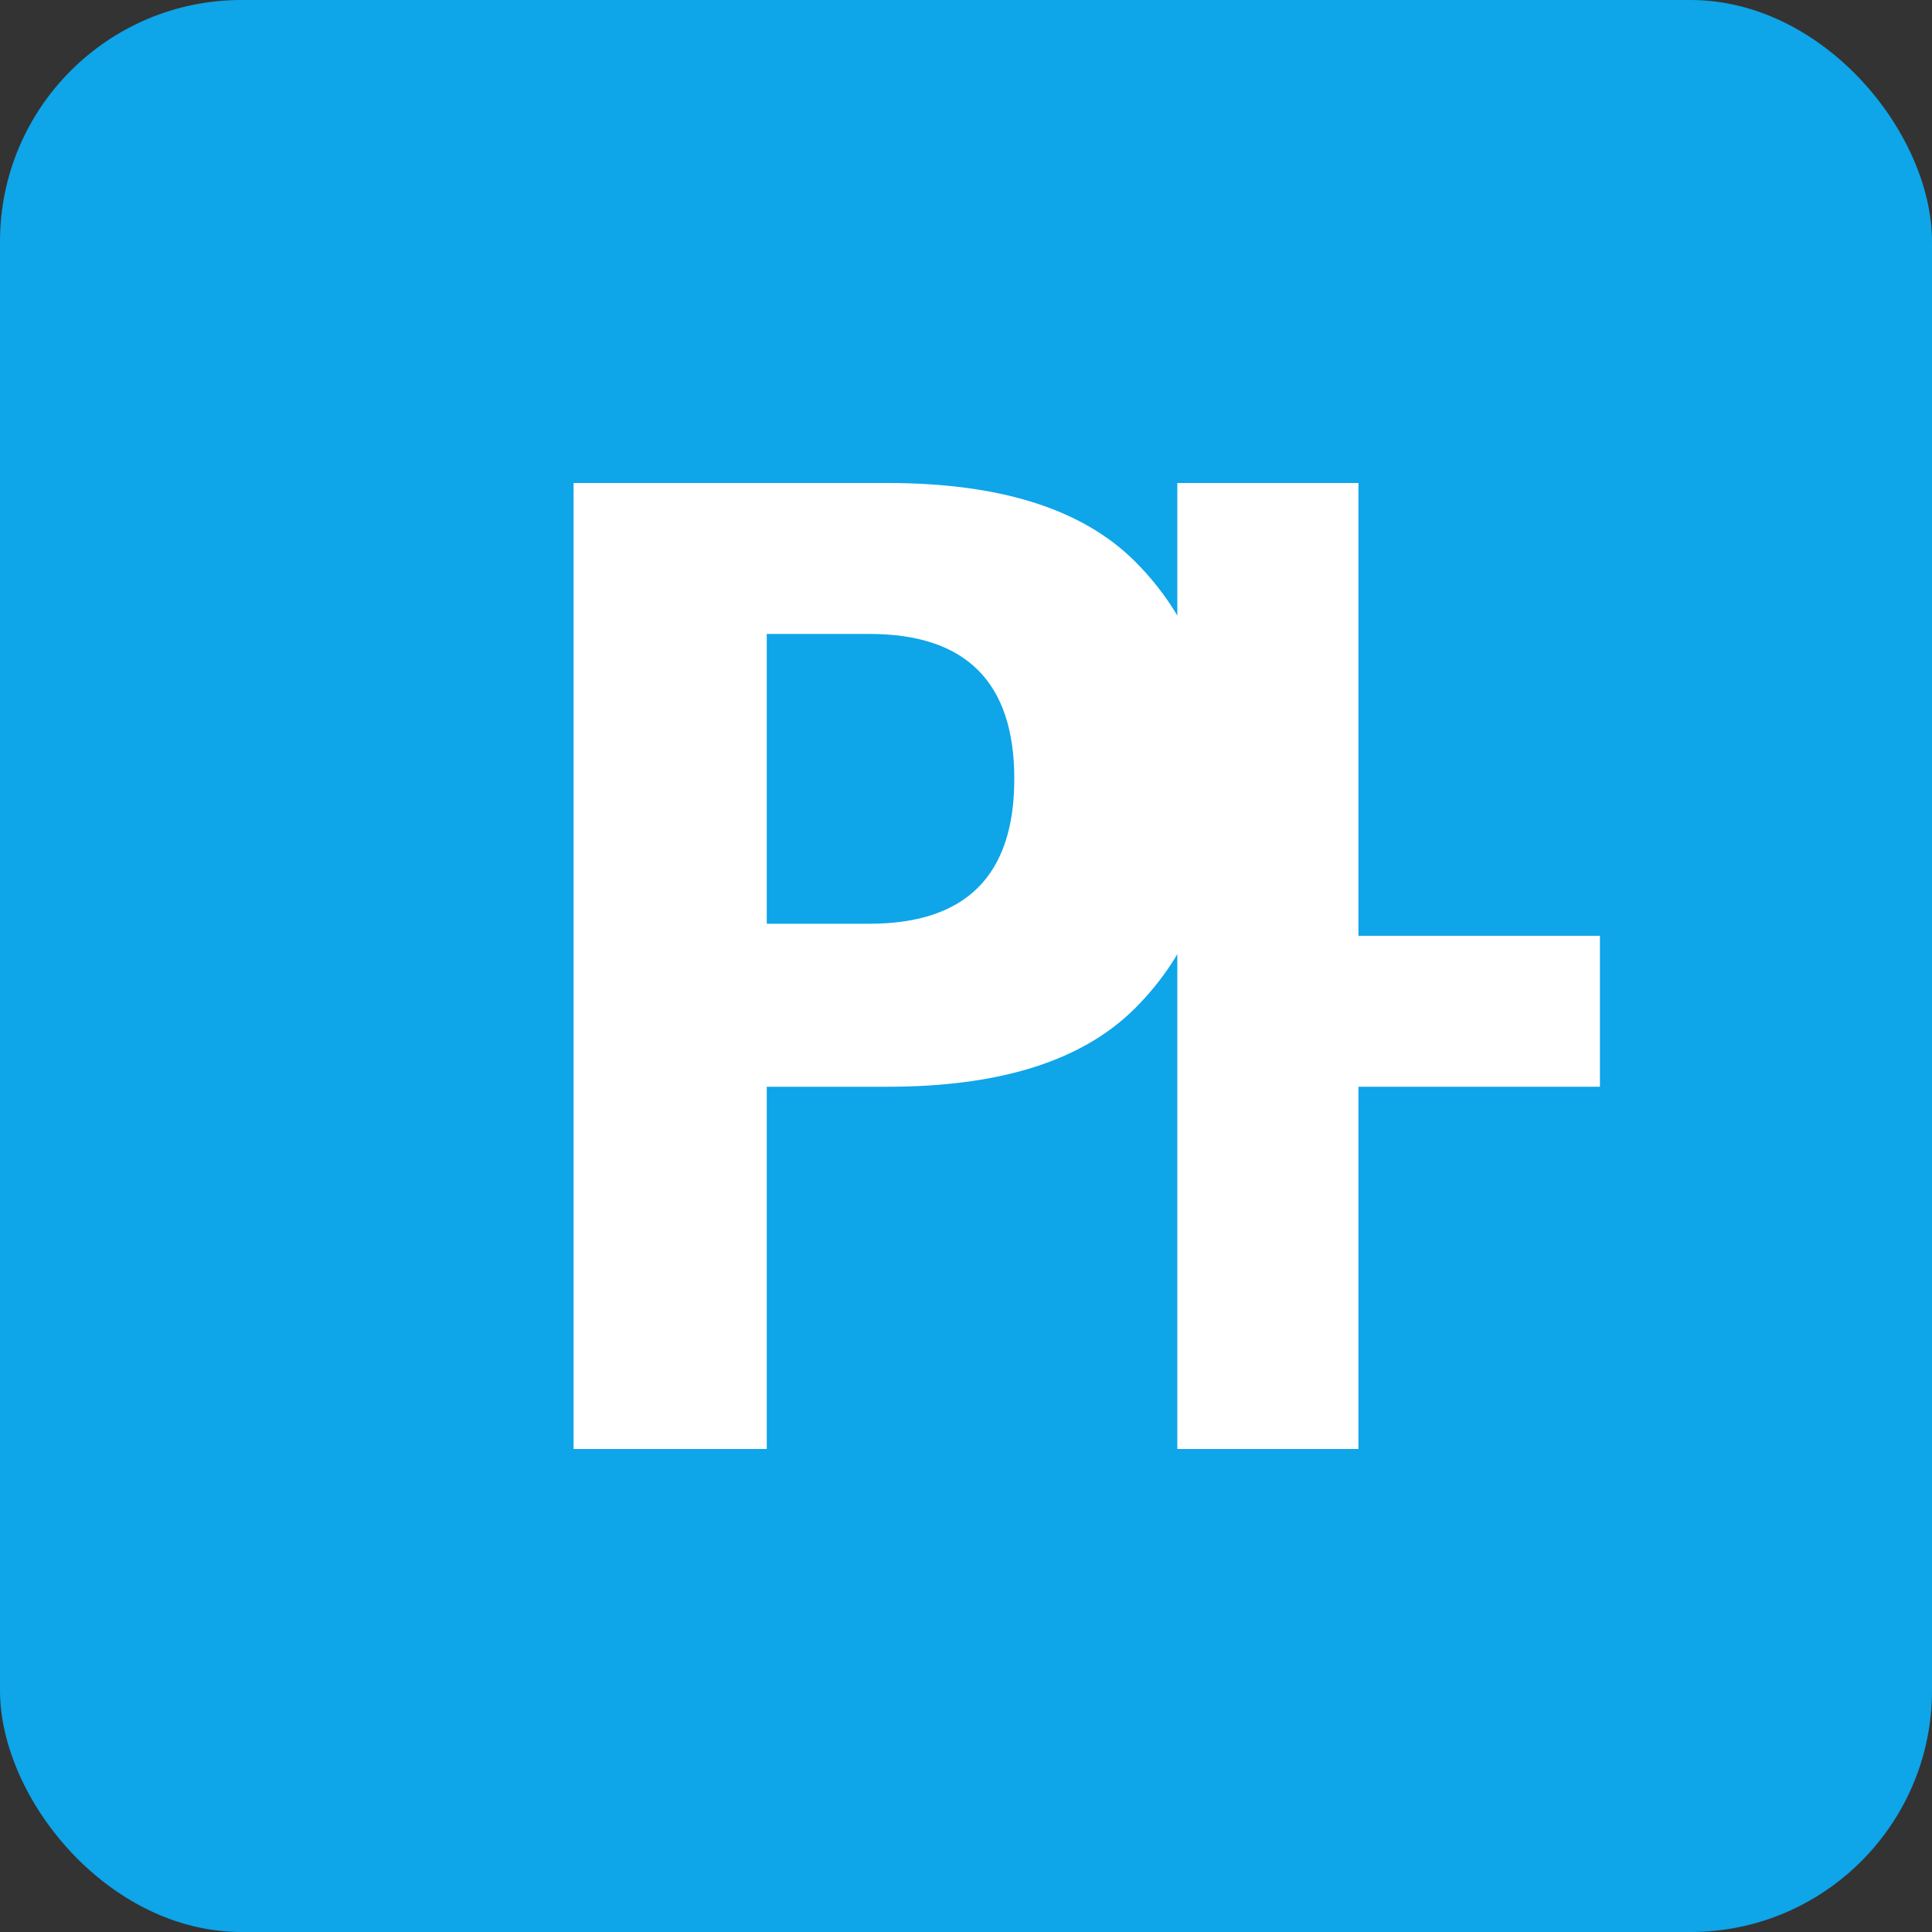 <svg xmlns="http://www.w3.org/2000/svg" viewBox="0 0 32 32" width="32" height="32">
  <rect x="0" y="0" width="32" height="32" fill="#333333" stroke="none"/>
  <rect width="32" height="32" fill="#0ea5e9" rx="4"/>
  <path d="M9.5 8h5.2c1.8 0 3.2 0.4 4.1 1.3 0.9 0.9 1.4 2.1 1.4 3.7 0 1.6-0.5 2.8-1.4 3.7-0.9 0.9-2.3 1.3-4.1 1.3h-2v6h-3.2V8zm3.2 2.5v4.8h1.7c0.8 0 1.4-0.2 1.8-0.6 0.4-0.4 0.6-1 0.6-1.8s-0.2-1.4-0.6-1.8c-0.4-0.4-1-0.6-1.8-0.6h-1.7z" fill="white"/>
  <path d="M22.5 8h-3v16h3v-6h4v-2.5h-4V8z" fill="white"/>
</svg>
